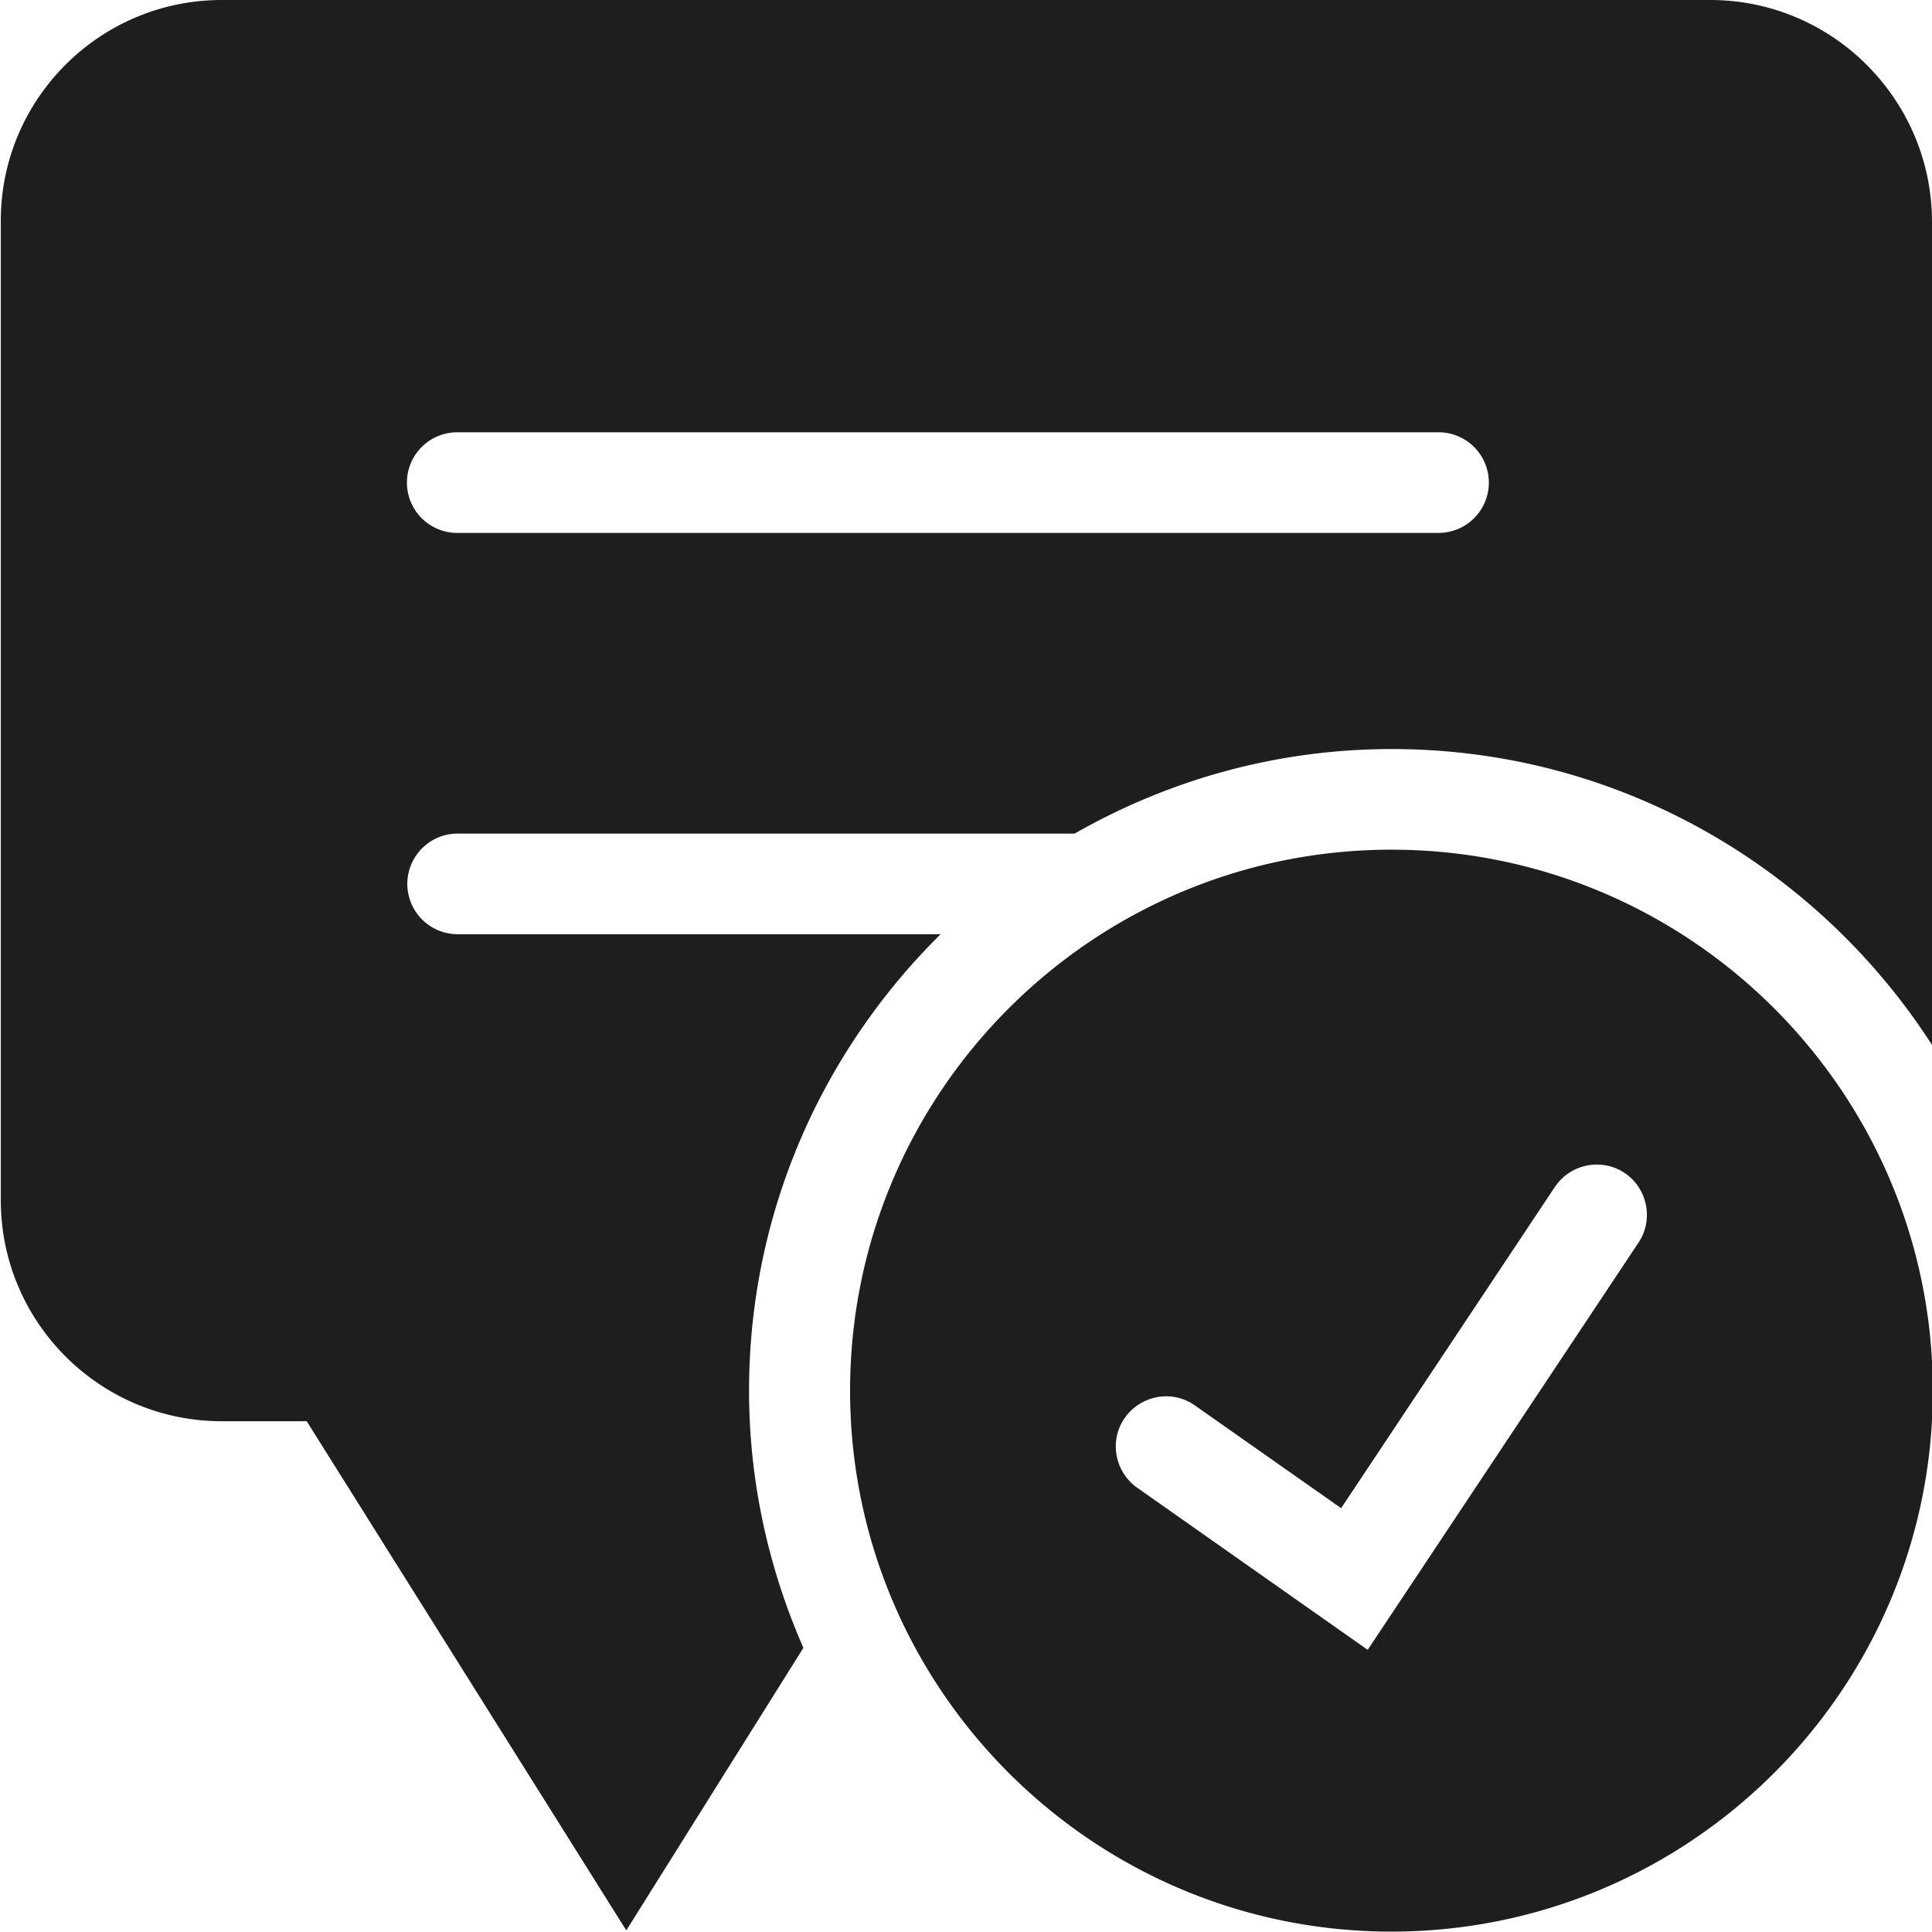 <svg viewBox="0 0 48 48" xmlns="http://www.w3.org/2000/svg">
  <path fill="#1e1e1c" d="M23.38 23.21H11.37a1.25 1.25 0 0 1 0-2.5H26.7c2.33-1.33 5.01-2.1 7.88-2.1 5.63 0 10.58 2.94 13.42 7.35V5.48C47.98 2.46 45.52 0 42.49 0H5.51C2.48 0 .02 2.46.02 5.48v24.34c0 3.03 2.46 5.49 5.49 5.49h2.11l7.94 12.65 4.4-7.02c-.86-1.96-1.35-4.12-1.35-6.39 0-4.44 1.83-8.45 4.77-11.35ZM11.36 10.74h24.38a1.25 1.25 0 0 1 0 2.5H11.36a1.25 1.25 0 0 1 0-2.5m23.21 10.37c-7.42 0-13.45 6.03-13.45 13.44s6.03 13.44 13.45 13.44 13.45-6.03 13.45-13.44-6.03-13.44-13.45-13.44m6.14 9.76-6.73 10.12-5.73-4.03c-.56-.4-.7-1.18-.3-1.74s1.18-.7 1.74-.3l3.63 2.55 5.31-7.98c.38-.57 1.16-.73 1.73-.35s.73 1.16.35 1.73"/>
</svg>
